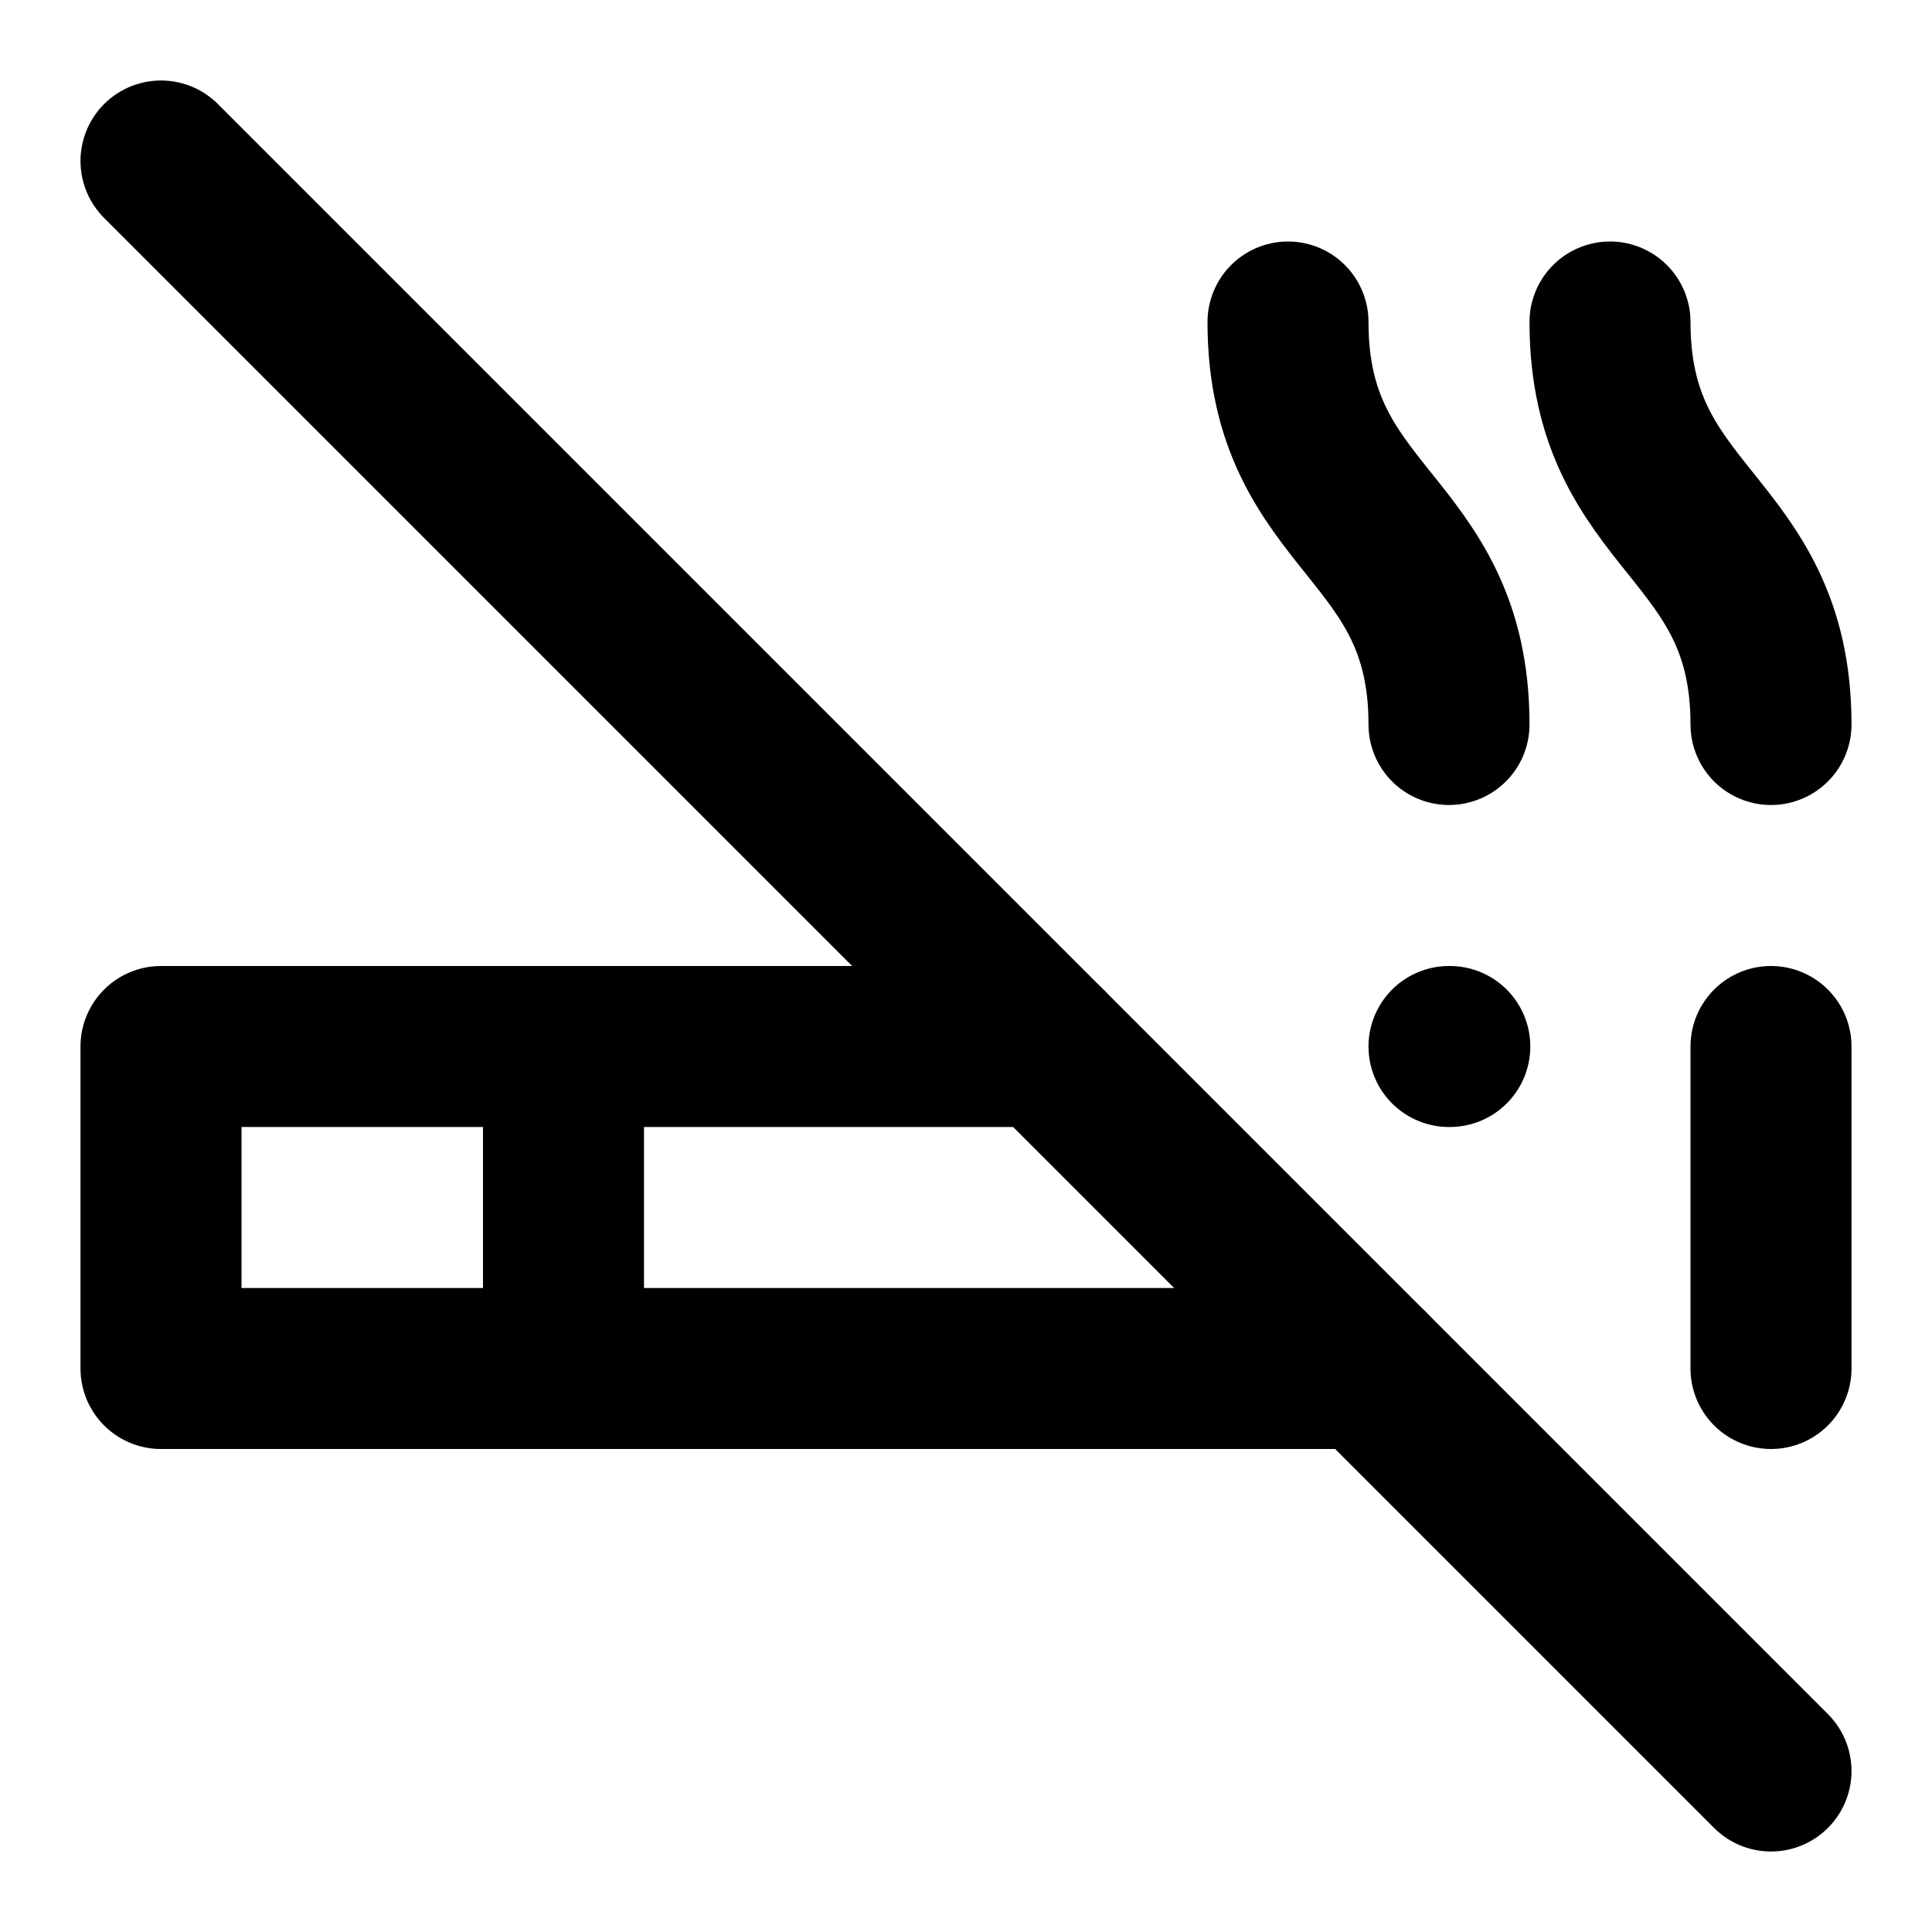 <svg
  xmlns="http://www.w3.org/2000/svg"
  width="24"
  height="24"
  viewBox="0 0 24 24"
  fill="none"
  stroke="currentColor"
  stroke-width="2"
  stroke-linecap="round"
  stroke-linejoin="round"
>
  <line x1="2" y1="2" x2="22" y2="22" />
  <path d="M13 13H2v4h15" />
  <path d="M22 13v4" />
  <path d="M7 13v4" />
  <path d="M18 9c0-2.5-2-2.5-2-5" />
  <path d="M22 9c0-2.5-2-2.5-2-5" />
  <path d="M18 13h.01" />
</svg>
